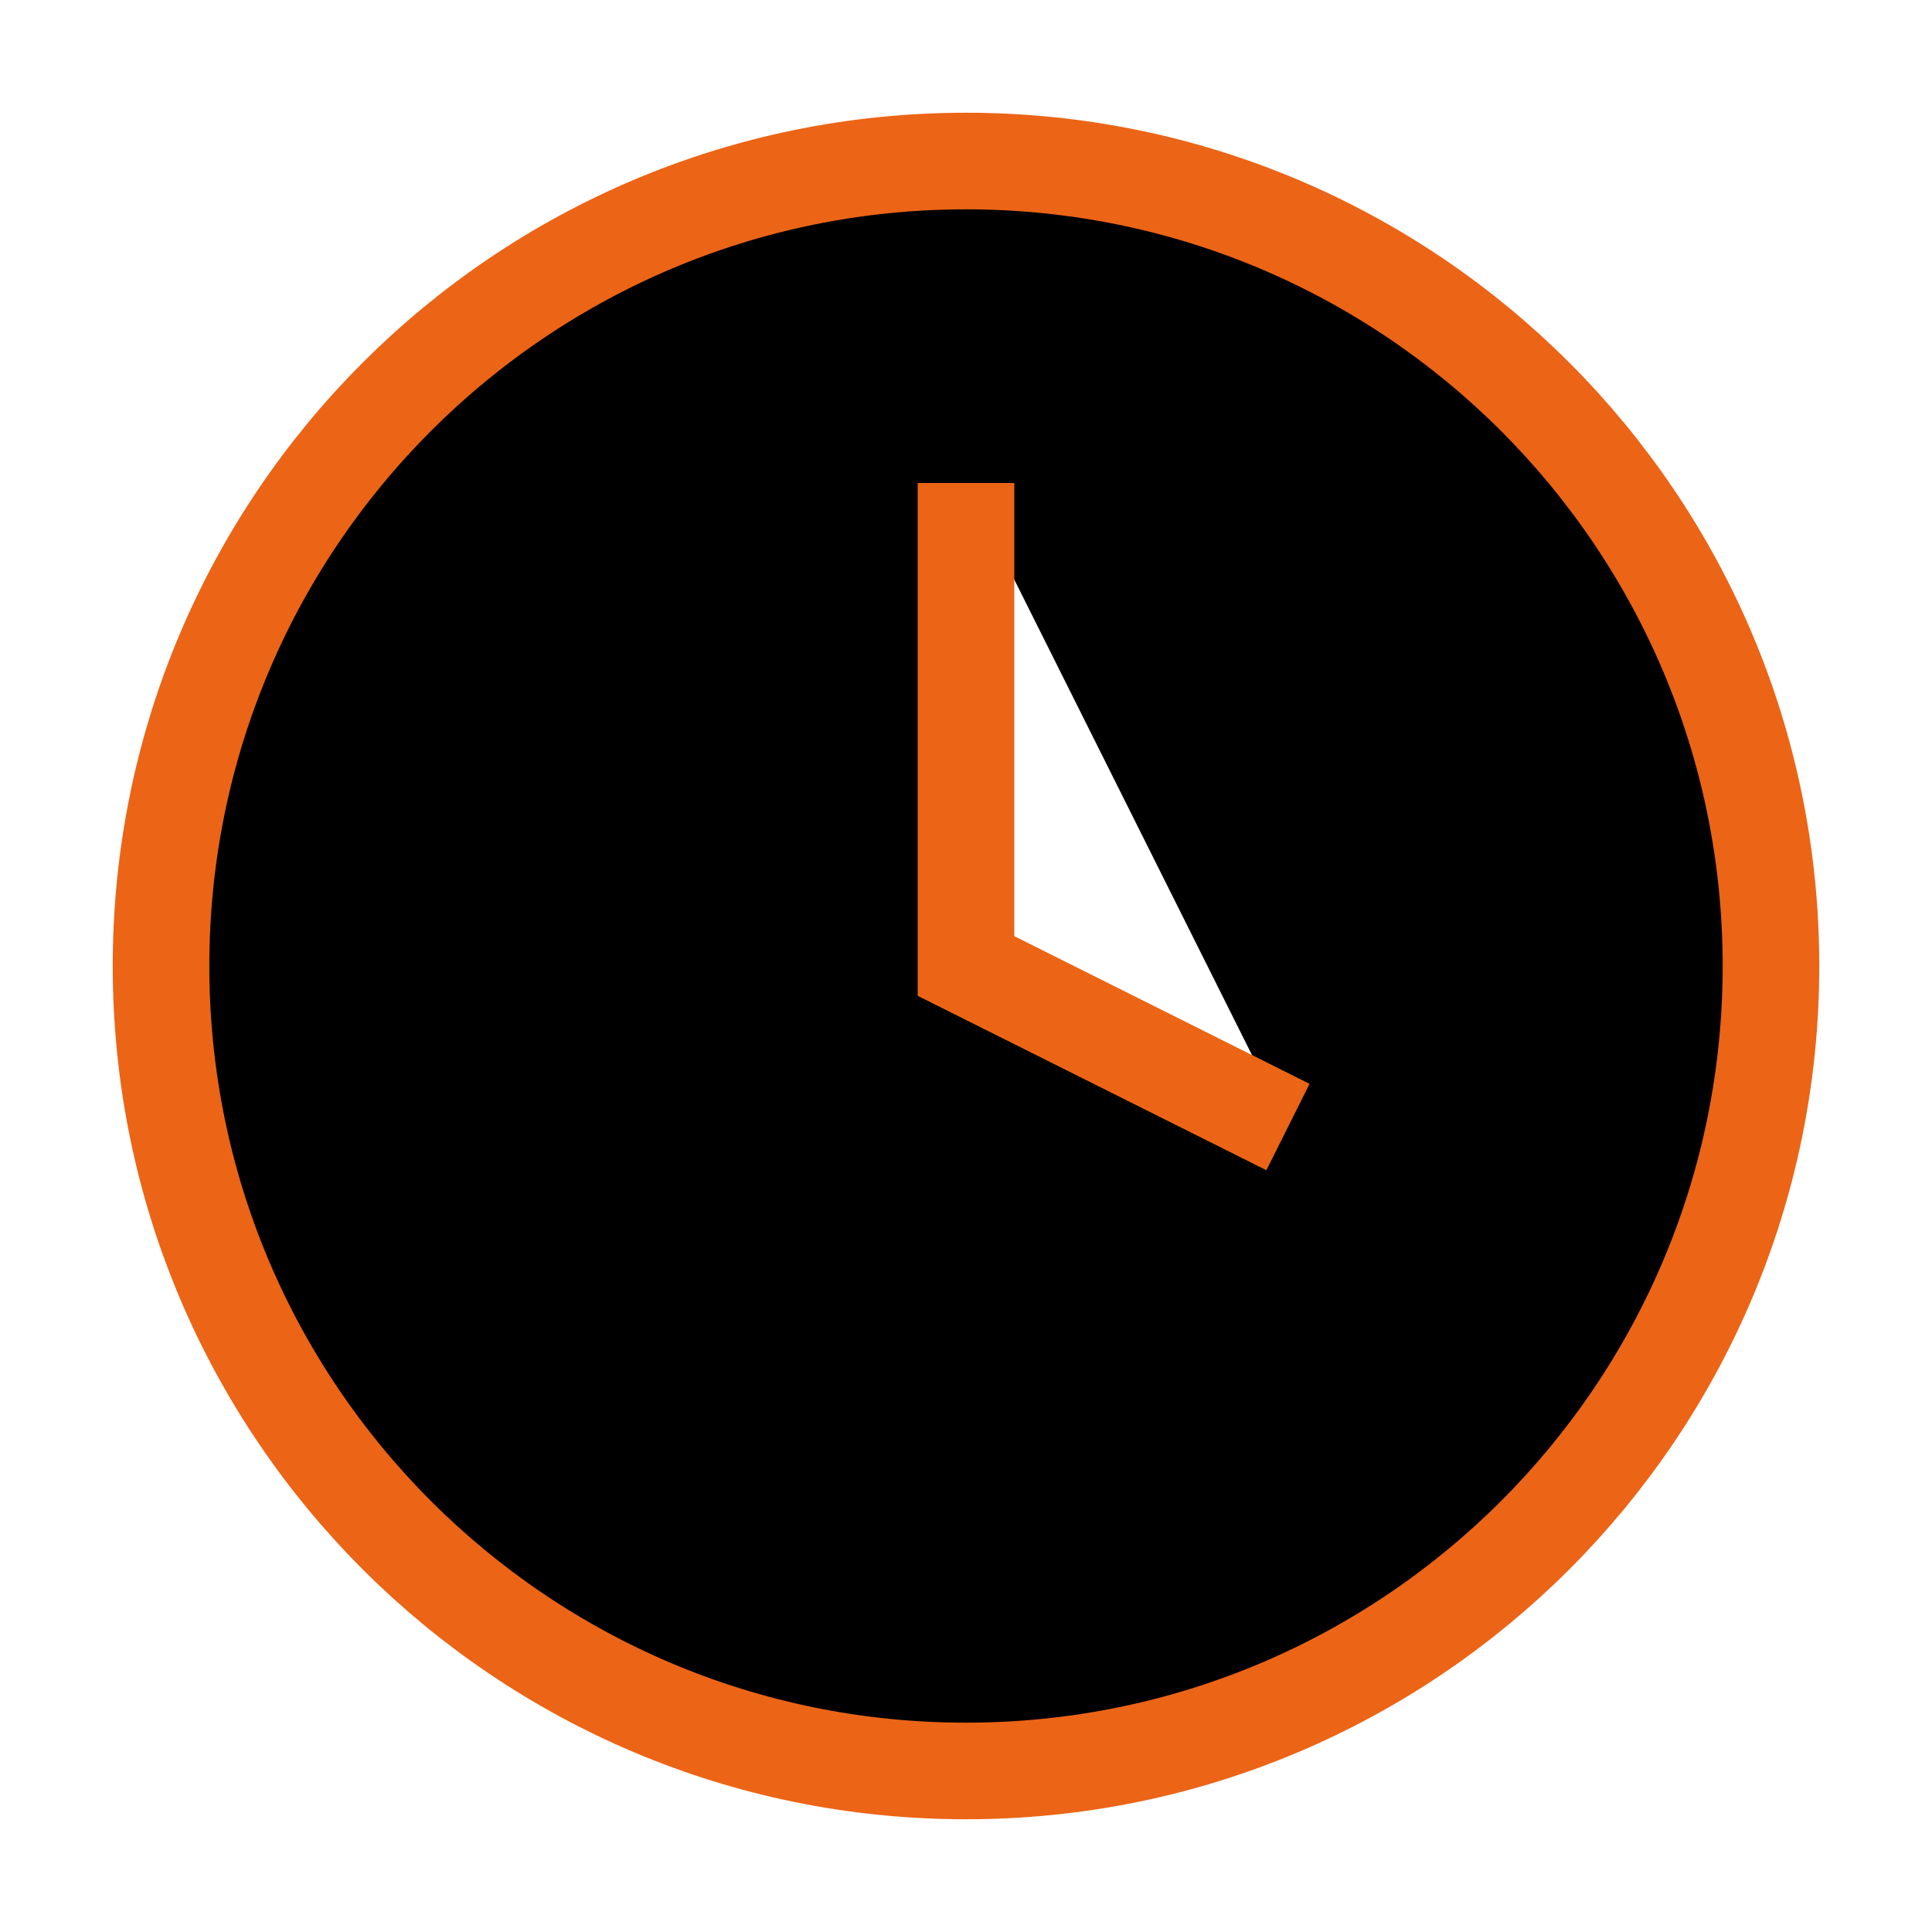 <svg width="20" height="20" viewBox="0 0 20 20" stroke="#DCA500" xmlns="http://www.w3.org/2000/svg">
<g clip-path="url(#clip0_33_367)">
<path d="M10 5V10L13.333 11.667M18.333 10C18.333 14.602 14.602 18.333 10 18.333C5.398 18.333 1.667 14.602 1.667 10C1.667 5.398 5.398 1.667 10 1.667C14.602 1.667 18.333 5.398 18.333 10Z" stroke="#EC6416" strokeWidth="1.5" strokeLinecap="round" strokeLinejoin="round"/>
</g>
<defs>
<clipPath id="clip0_33_367">
<rect width="20" height="20" fill="white"/>
</clipPath>
</defs>
</svg>
